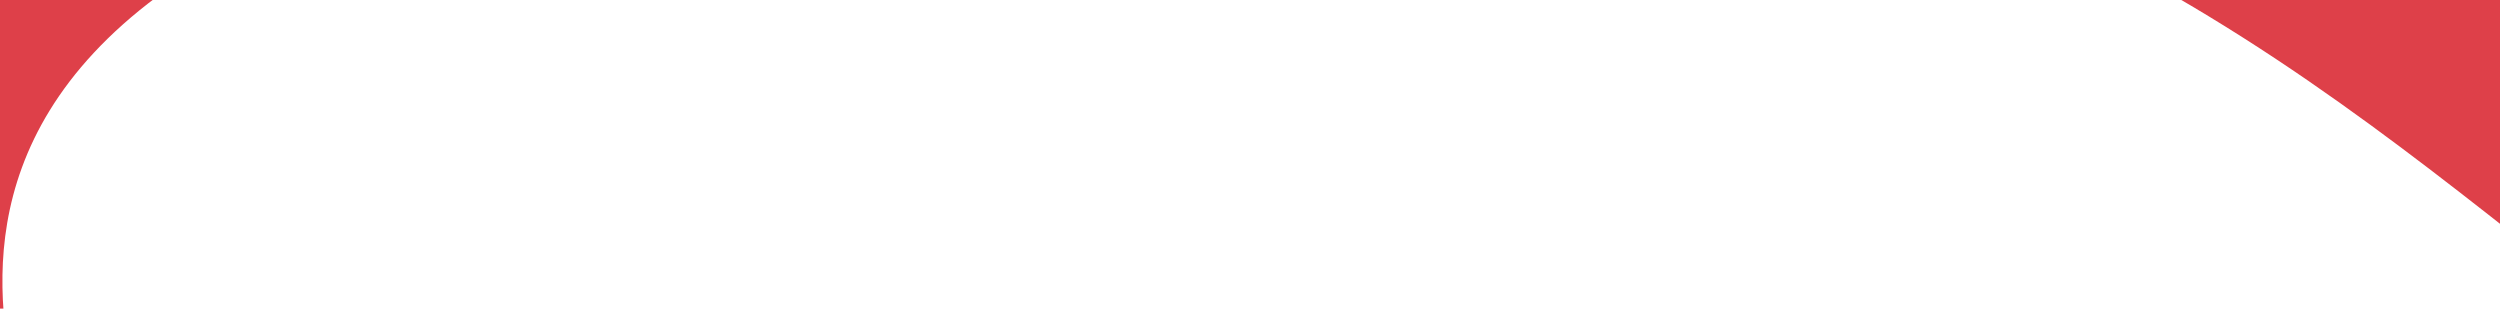 <svg width="964" height="119" viewBox="0 0 964 119" fill="none" xmlns="http://www.w3.org/2000/svg">
<path d="M430.5 -89.5C-113.276 -64.368 18.484 151.583 7.5 168L-266.203 41.471L-268.875 -540.217L1153.21 -459.089C1317.03 -330.046 1559.2 152.127 1382.5 203.852C979.524 321.818 1004.34 -116.021 430.5 -89.5Z" fill="#DE4049"/>
</svg>
